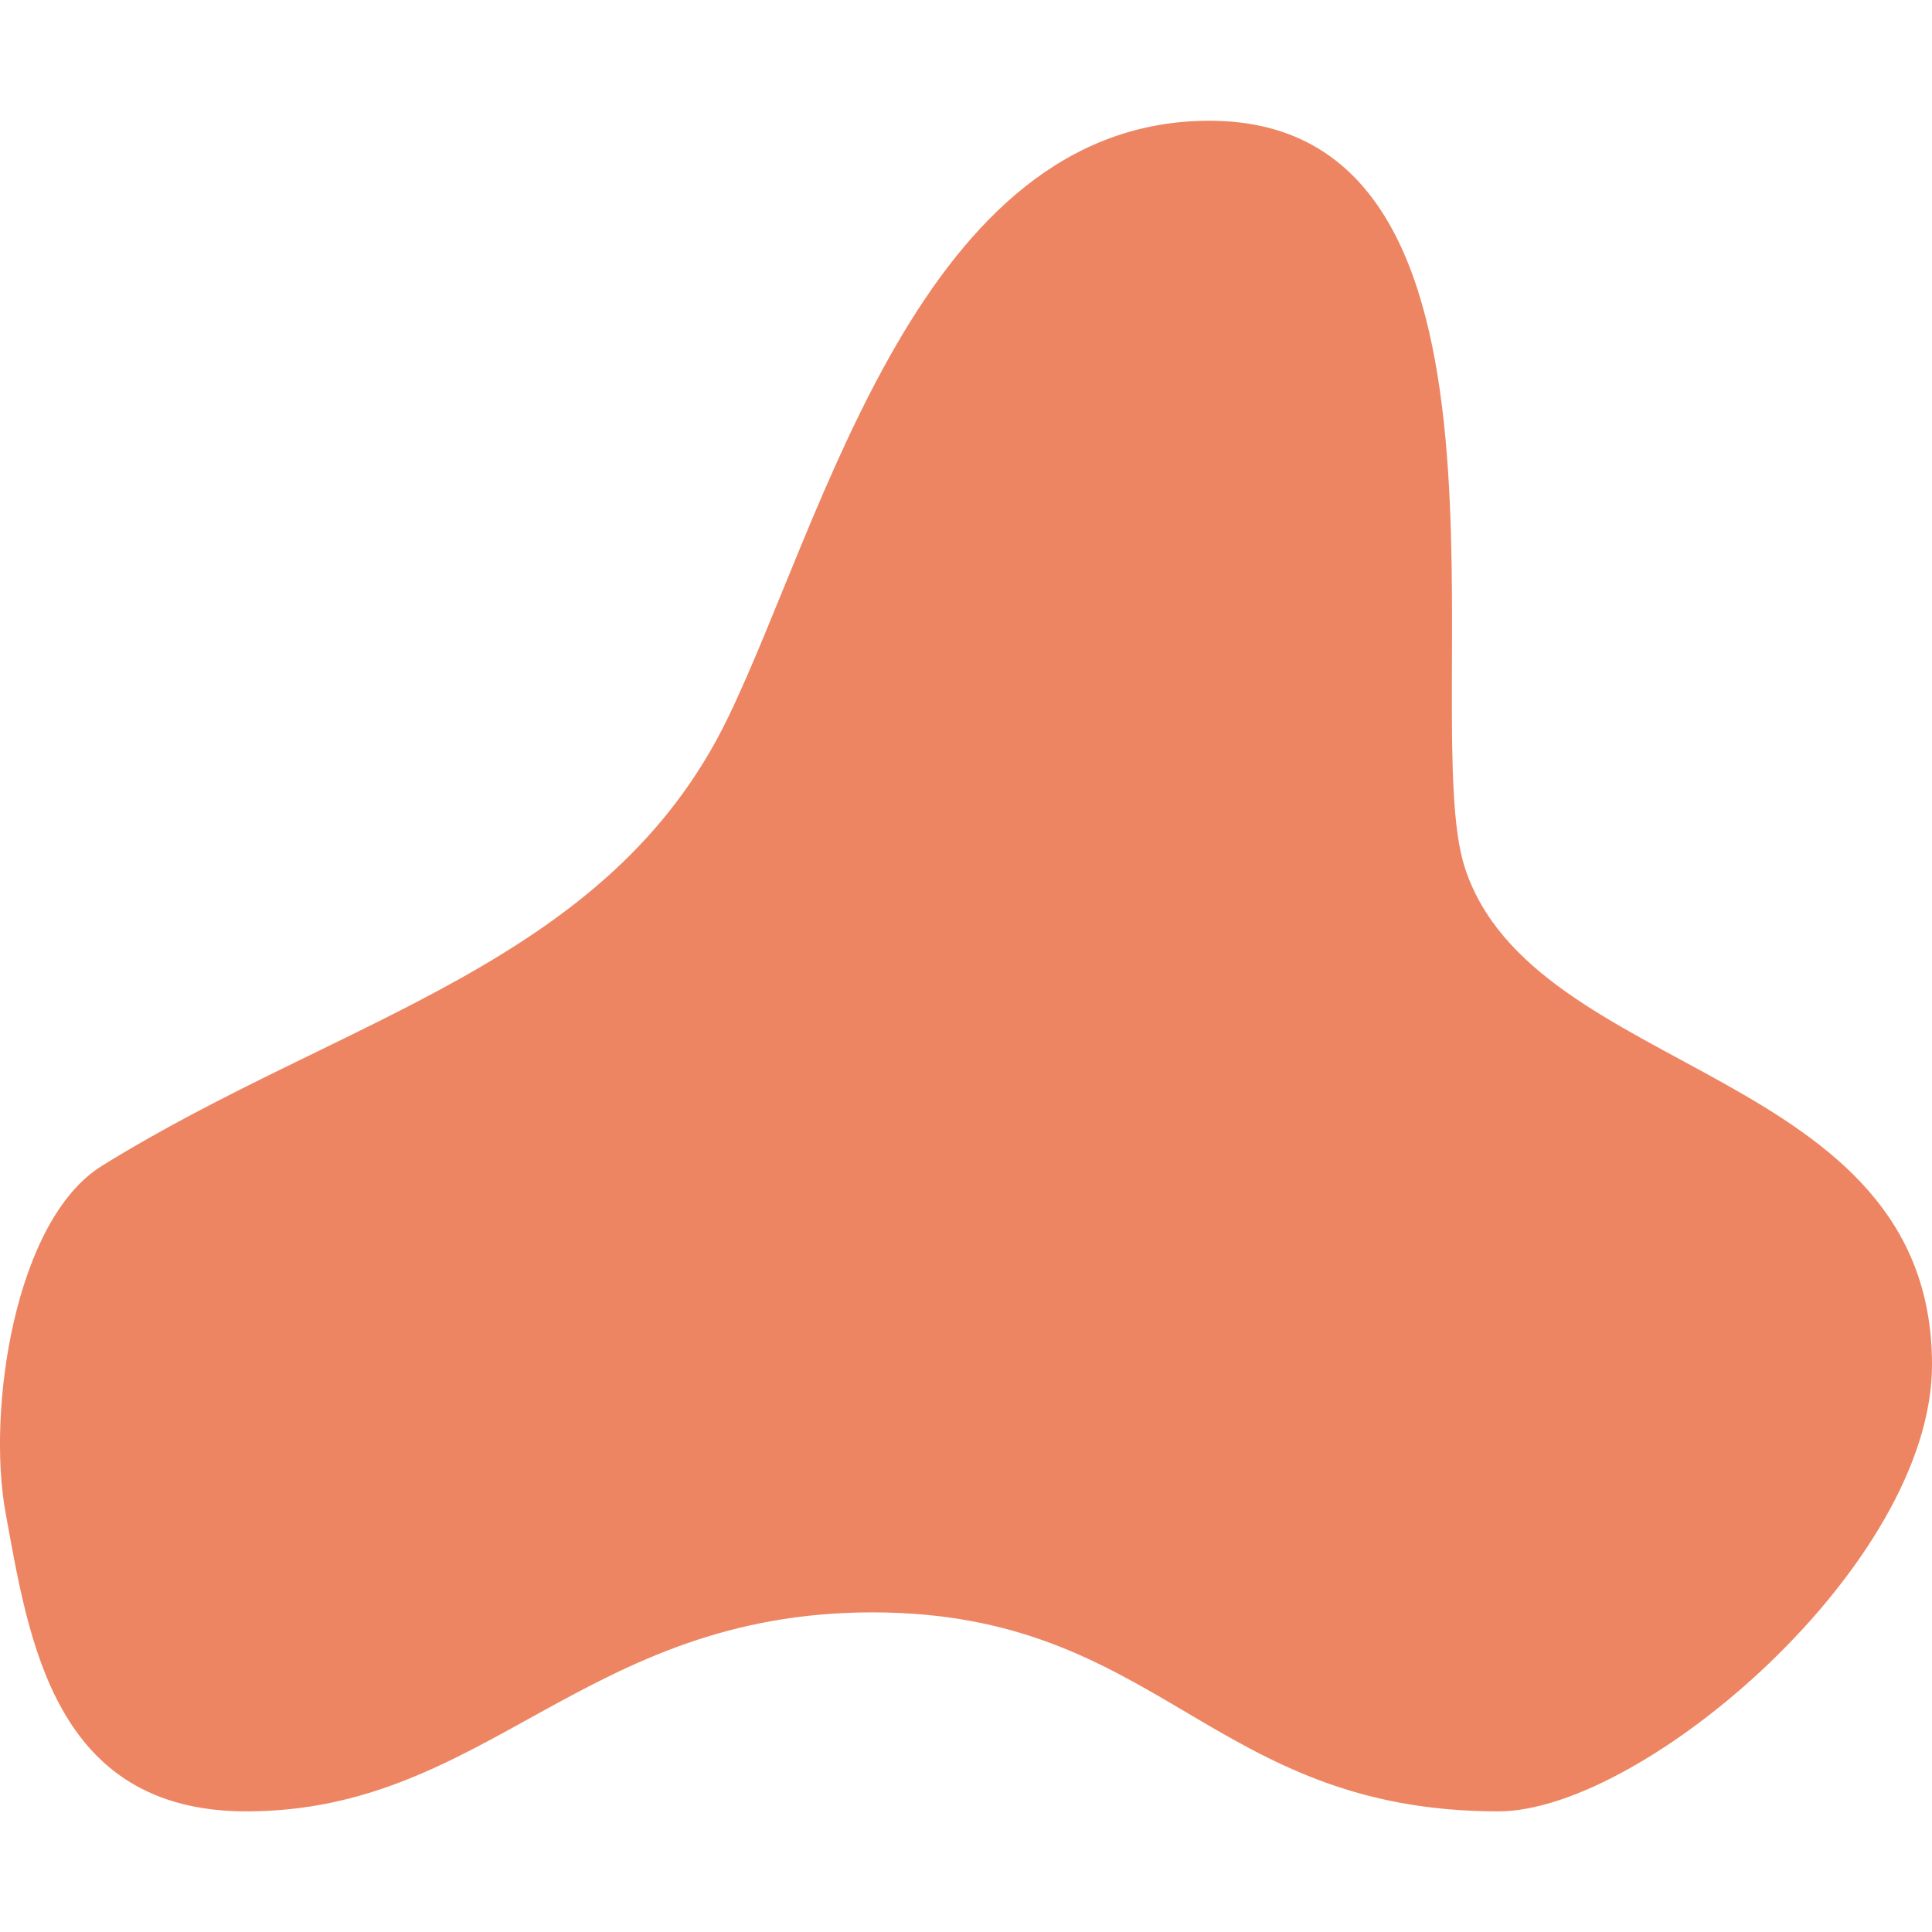 <svg xmlns="http://www.w3.org/2000/svg" width="16" height="16" version="1.1">
 <path style="fill:#ee8562" d="m 0.046,12.528 c 0.193,1.054 0.399,2.473 1.994,2.473 1.994,0 2.792,-1.648 5.185,-1.648 2.393,0 2.792,1.648 5.185,1.648 C 13.607,15 16,12.957 16,11.303 16,8.83 12.696,8.935 12.13,7.182 11.731,5.945 12.808,1 10.016,1 7.623,1 6.826,4.297 6.028,5.945 5.038,7.99 2.838,8.418 0.844,9.655 0.123,10.102 -0.11,11.674 0.046,12.528 Z"/>
</svg>
